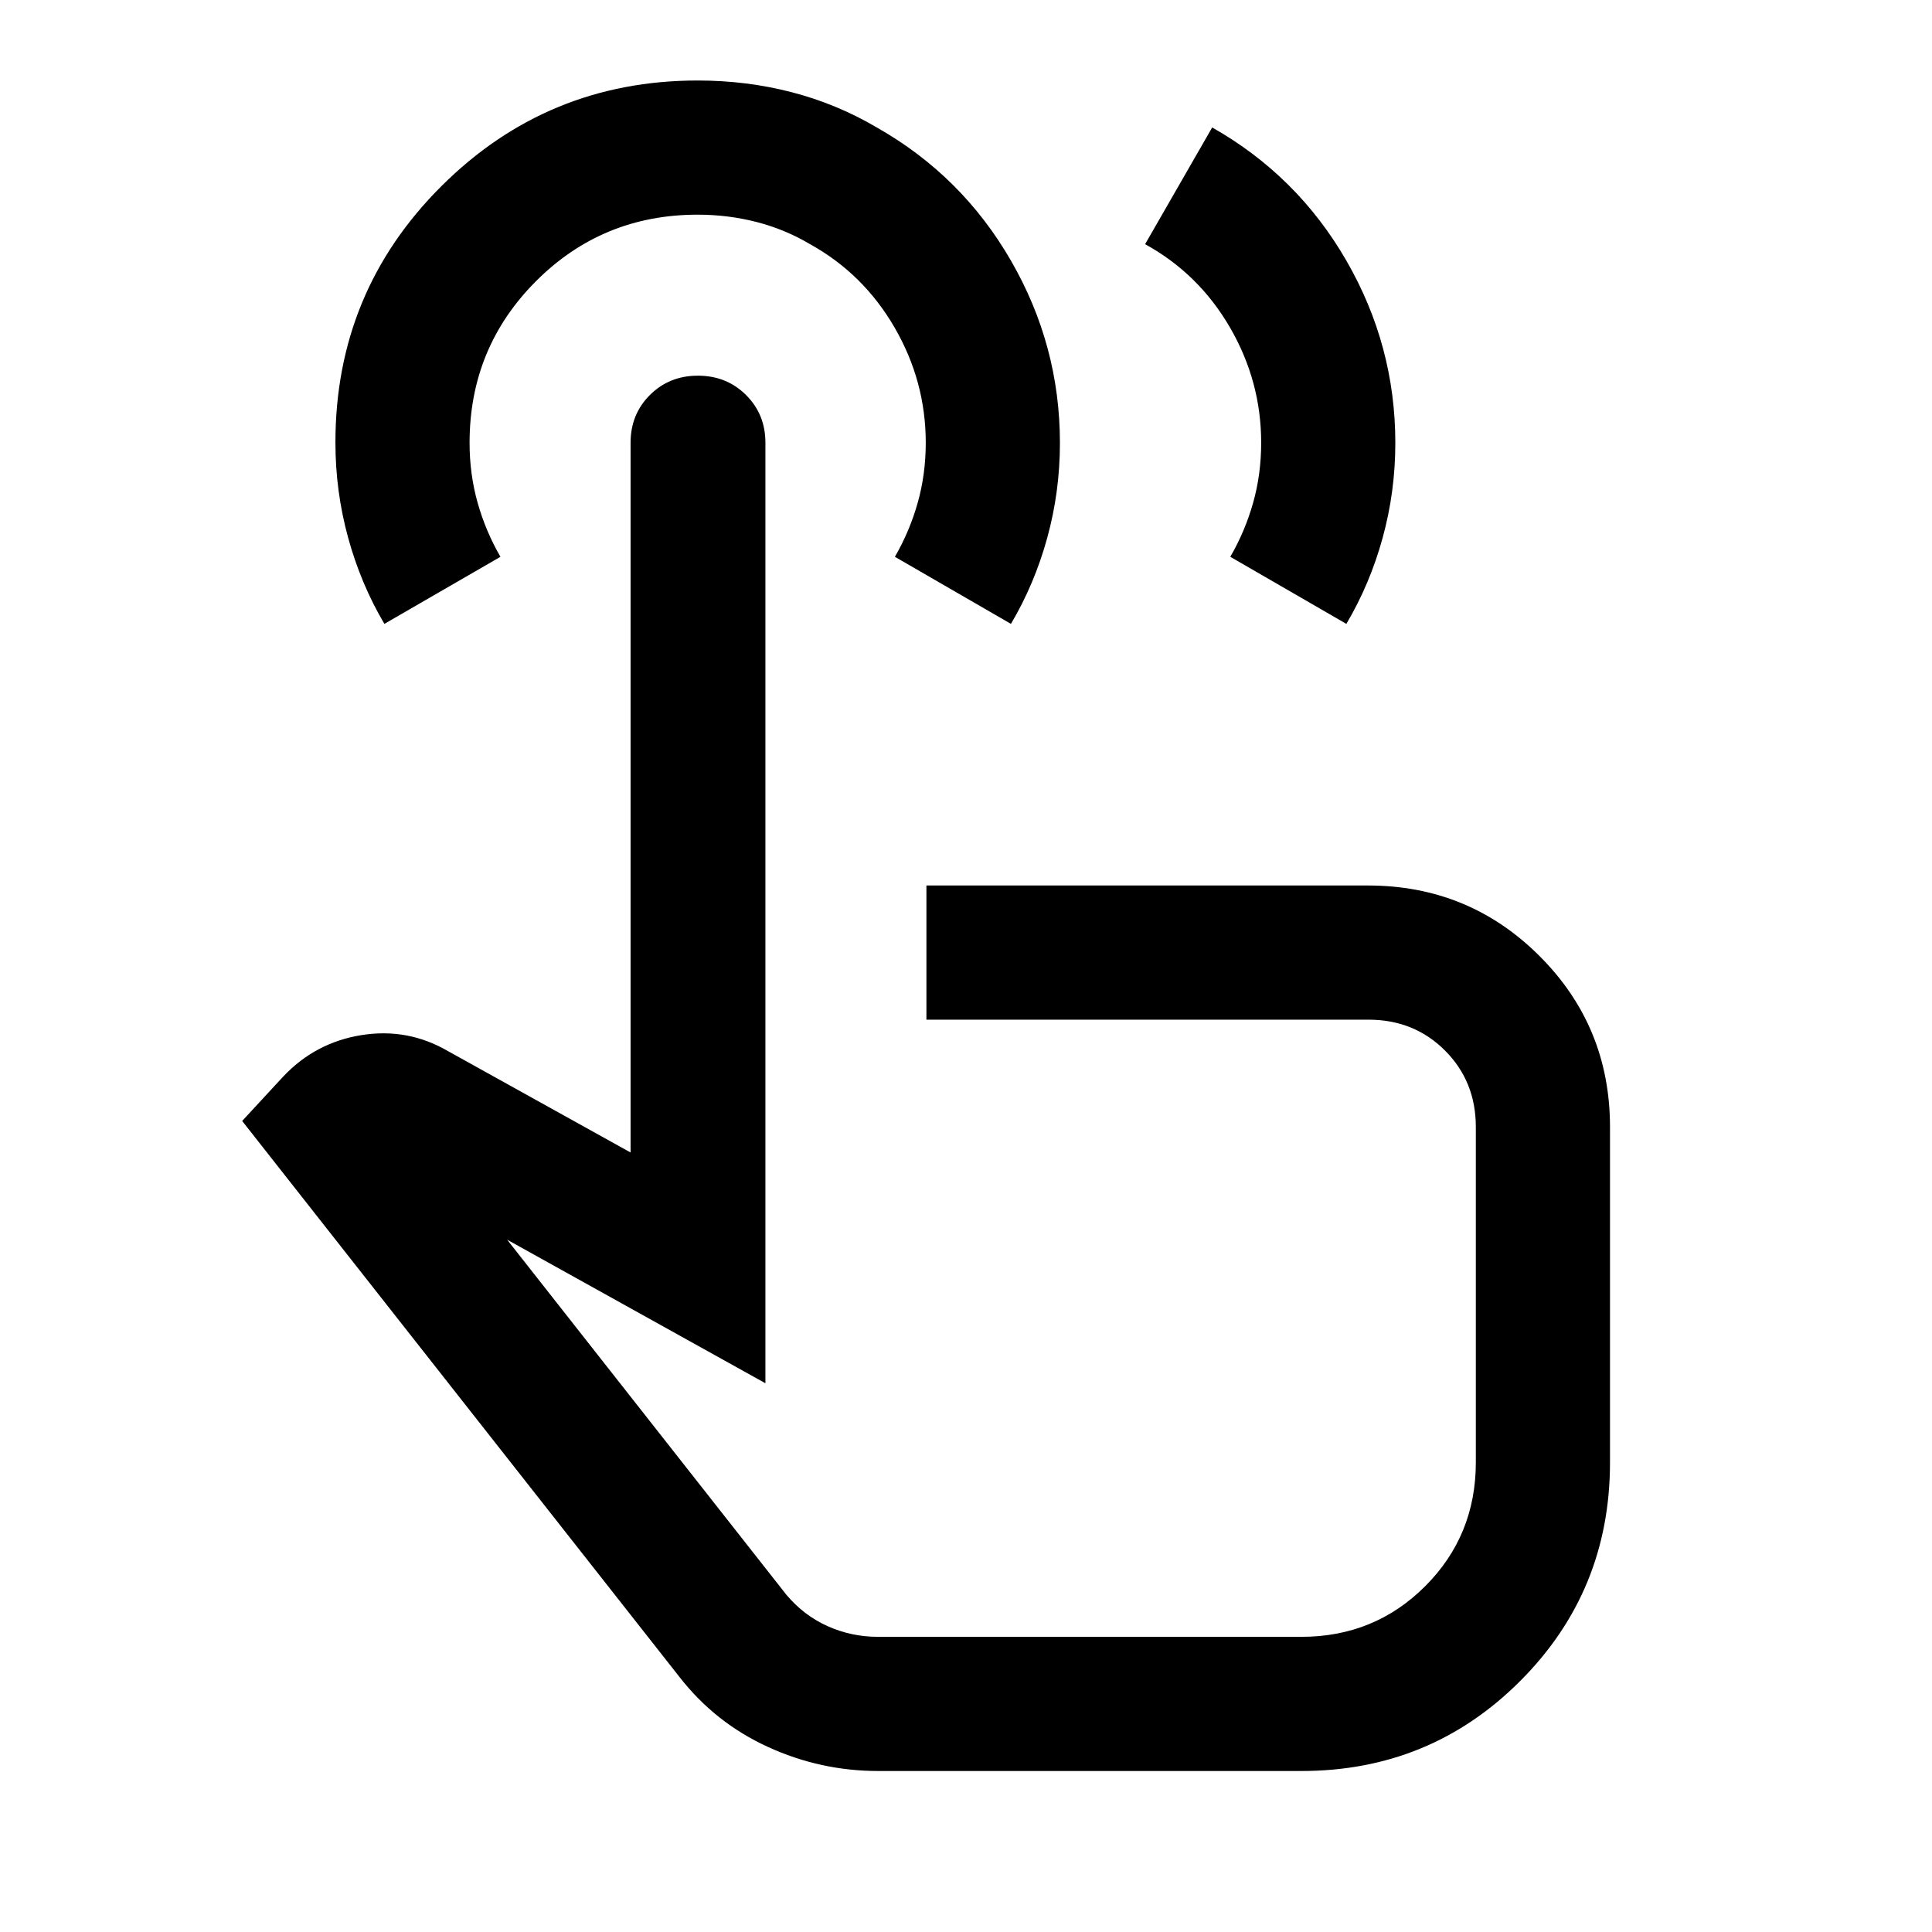 <svg xmlns="http://www.w3.org/2000/svg" height="40" viewBox="0 -960 960 960" width="40"><path d="M436.33-80q-28.66 0-54.83-12-26.17-12-43.83-34.67L120.33-403l20.34-22q16-17 39-20.67 23-3.66 43 8l90.66 50.34V-740q0-14.17 9.62-23.75t23.83-9.58q14.22 0 23.89 9.58 9.66 9.58 9.66 23.75v467.33L252-344l138.67 176.33q8.66 10.34 20.5 15.67t25.16 5.33h210.34q36.33 0 61.5-25.16 25.16-25.17 25.16-61.5V-400q0-22.67-15.33-38-15.33-15.33-38-15.33H460.33V-520h219.43q50.1 0 85.17 35T800-400v166.67q0 64-44.67 108.66Q710.67-80 646.67-80H436.33ZM191-650q-11.72-19.84-18.02-42.83-6.31-22.99-6.31-47.33 0-74.84 52.66-127.34Q271.98-920 346.7-920q24.3 0 46.75 5.83 22.46 5.84 42.22 17.5 42.33 24 66.66 66.17 24.34 42.16 24.34 90.61 0 24.22-6.31 47.16-6.31 22.94-18.03 42.73l-57.66-33.33Q452-696 456-710.17q4-14.16 4-29.83 0-30.55-15.5-57.27-15.5-26.73-42-41.4-12.31-7.33-26.5-11-14.2-3.66-29.34-3.66-47.33 0-80.33 33.05-33 33.06-33 80.28 0 15.67 4 29.83 4 14.17 11.34 26.84L191-650Zm301.67 316.67ZM569-838.67l33.33-58q42.34 24 66.67 66.17 24.33 42.16 24.33 90.61 0 24.22-6.31 47.16-6.3 22.94-18.02 42.73l-57.67-33.33q7.34-12.67 11.34-26.84 4-14.16 4-29.83 0-30.55-15.5-57.27-15.5-26.73-42.17-41.4Z"/></svg>